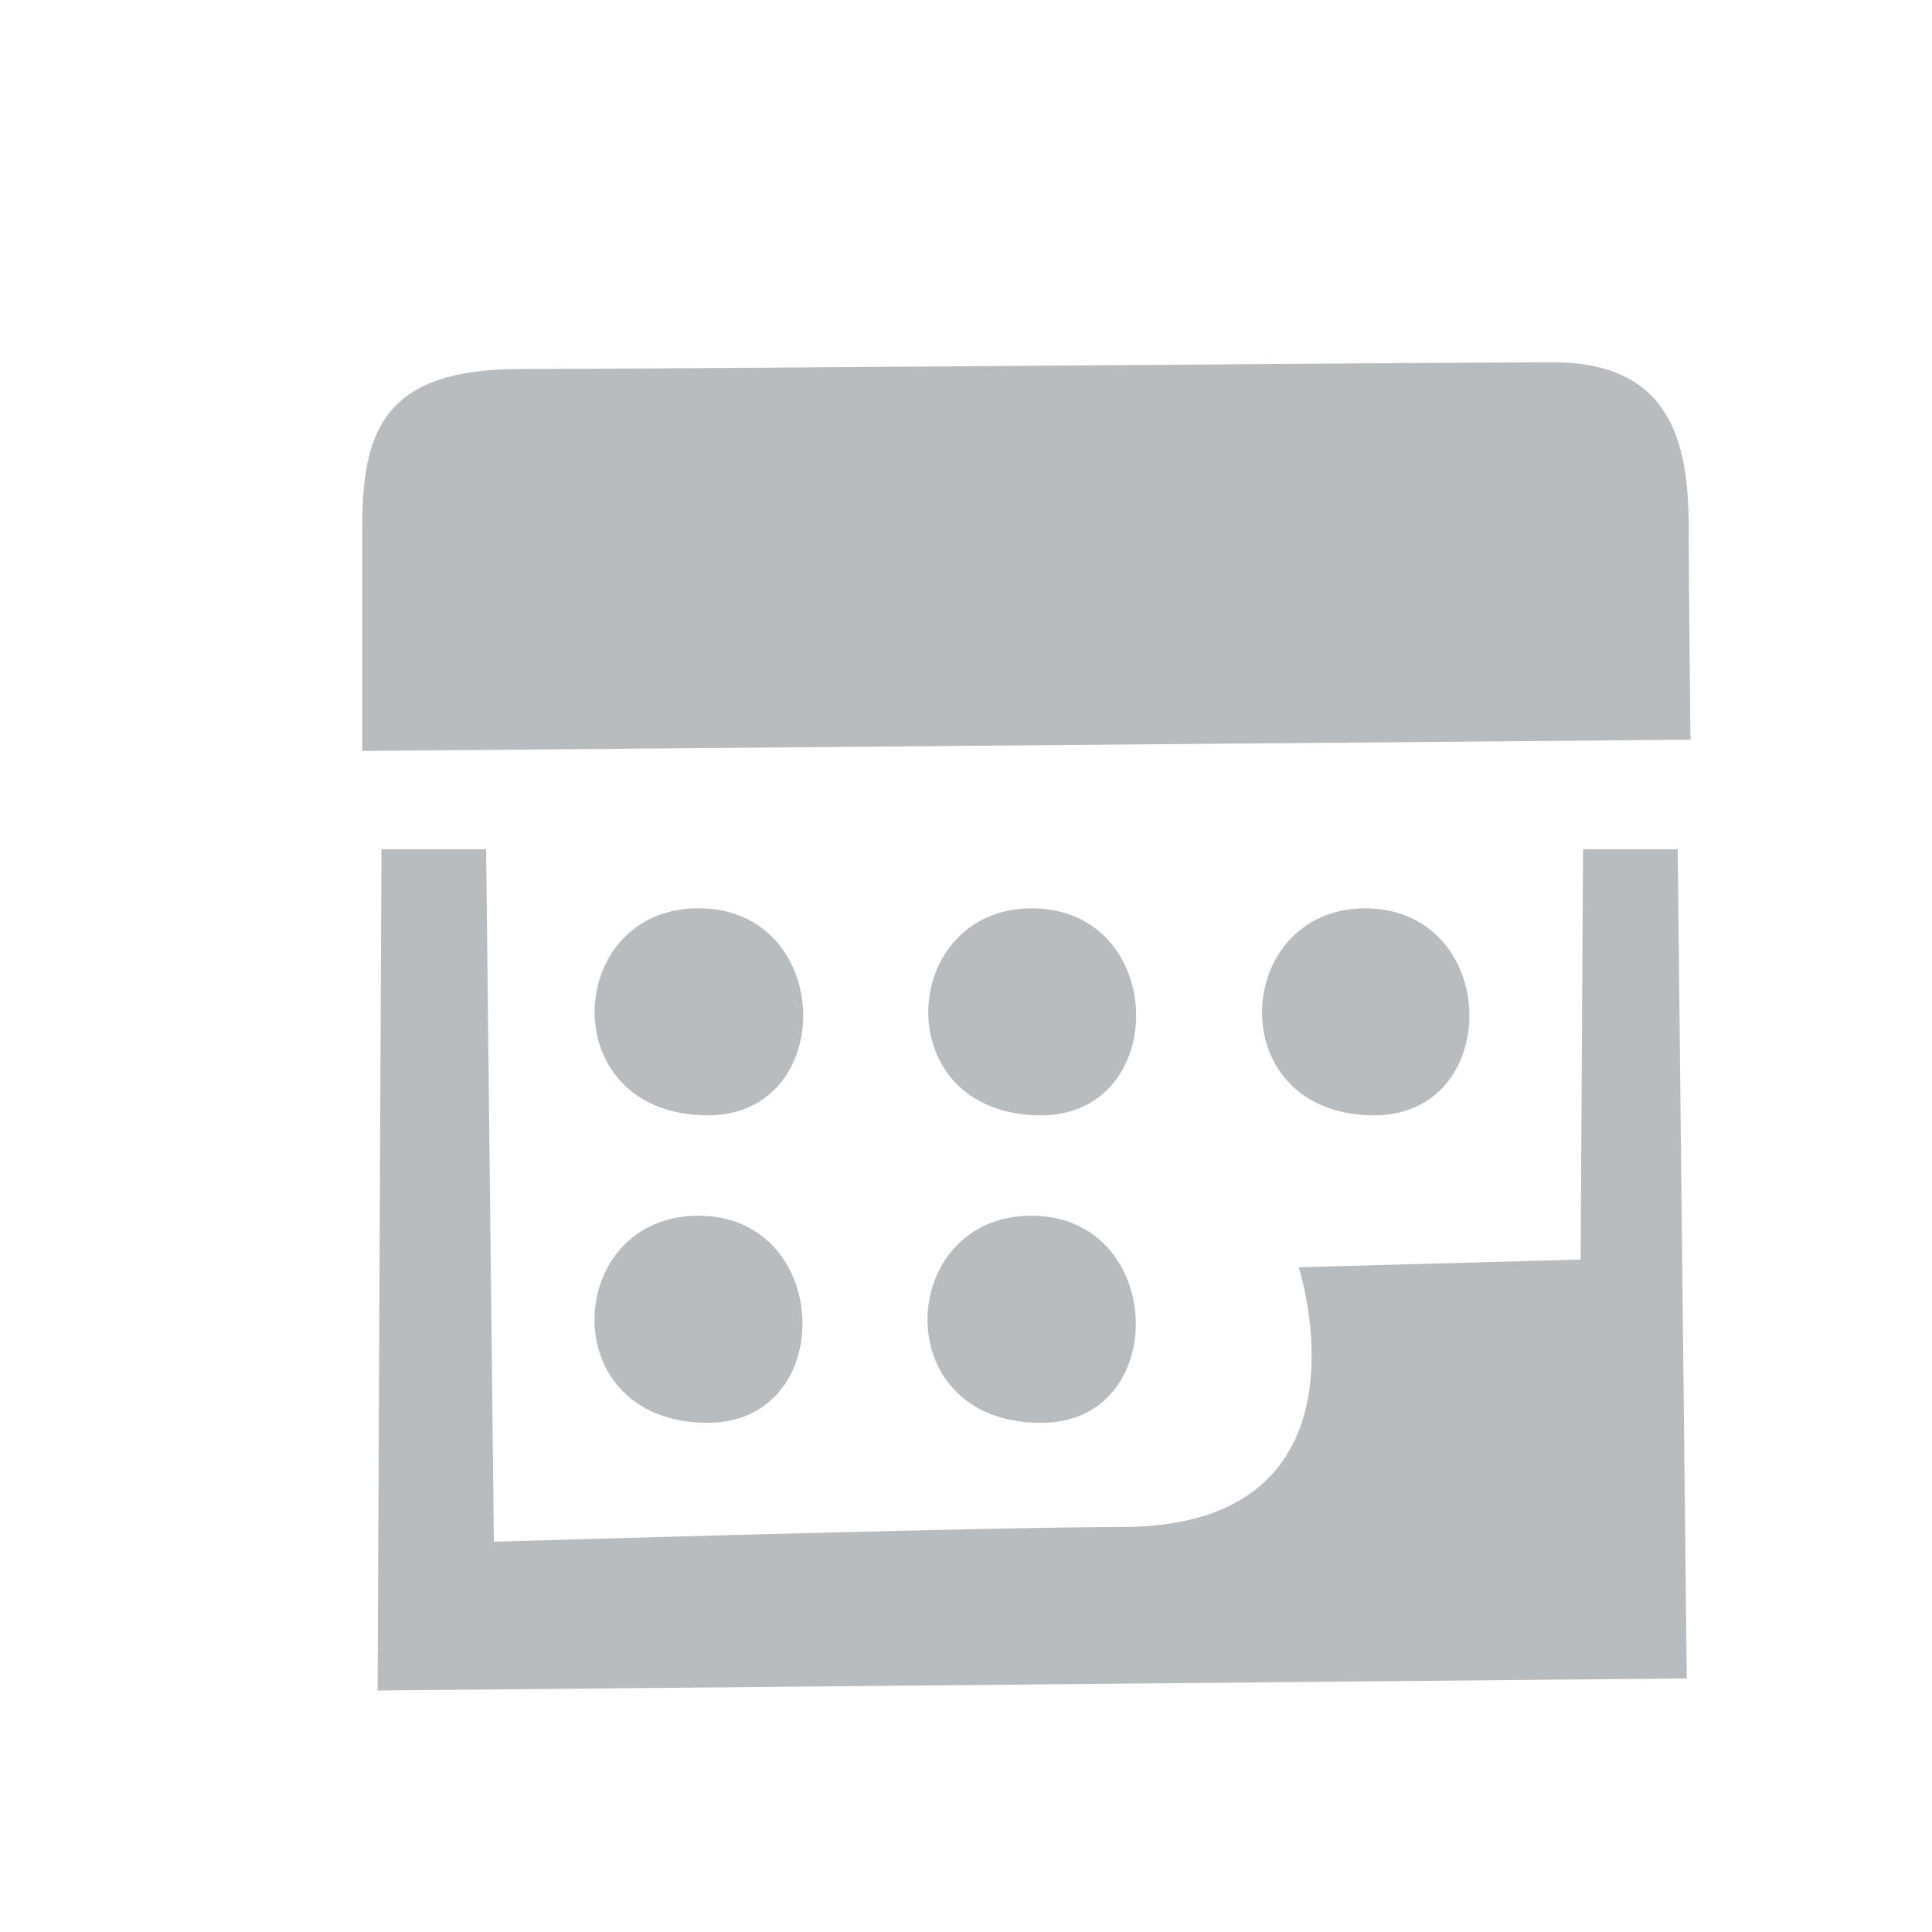 <svg width="16" height="16" viewBox="0 0 16 16" fill="none" xmlns="http://www.w3.org/2000/svg">
<g opacity="0.3">
<path fill-rule="evenodd" clip-rule="evenodd" d="M3 6.219C3 6.219 3 4.79 3 4.362C3 3.56 3.186 3.056 4.306 3.056C5.426 3.056 12.07 3 12.858 3C13.826 3 13.985 3.647 13.985 4.363C13.985 4.737 14 6.126 14 6.126L3 6.219ZM5.783 7.522C6.913 7.522 6.942 9.237 5.861 9.237C4.578 9.231 4.672 7.522 5.783 7.522ZM5.861 11.783C4.578 11.783 4.669 10.068 5.783 10.068C6.897 10.068 6.942 11.783 5.861 11.783ZM8.541 7.522C9.671 7.522 9.699 9.237 8.618 9.237C7.342 9.231 7.436 7.522 8.547 7.522H8.541ZM8.618 11.783C7.336 11.783 7.427 10.068 8.541 10.068C9.655 10.068 9.705 11.783 8.624 11.783H8.618ZM11.299 7.522C12.431 7.522 12.459 9.237 11.378 9.237C10.107 9.231 10.201 7.522 11.311 7.522H11.299ZM4.026 7.033L4.09 12.768C4.09 12.768 8.167 12.646 9.286 12.646C11.454 12.646 10.755 10.495 10.755 10.495L13.09 10.431L13.11 7.033H13.894L13.969 13.9L3.127 14L3.159 7.033H4.026Z" fill="#141F25"/>
</g>
</svg>

